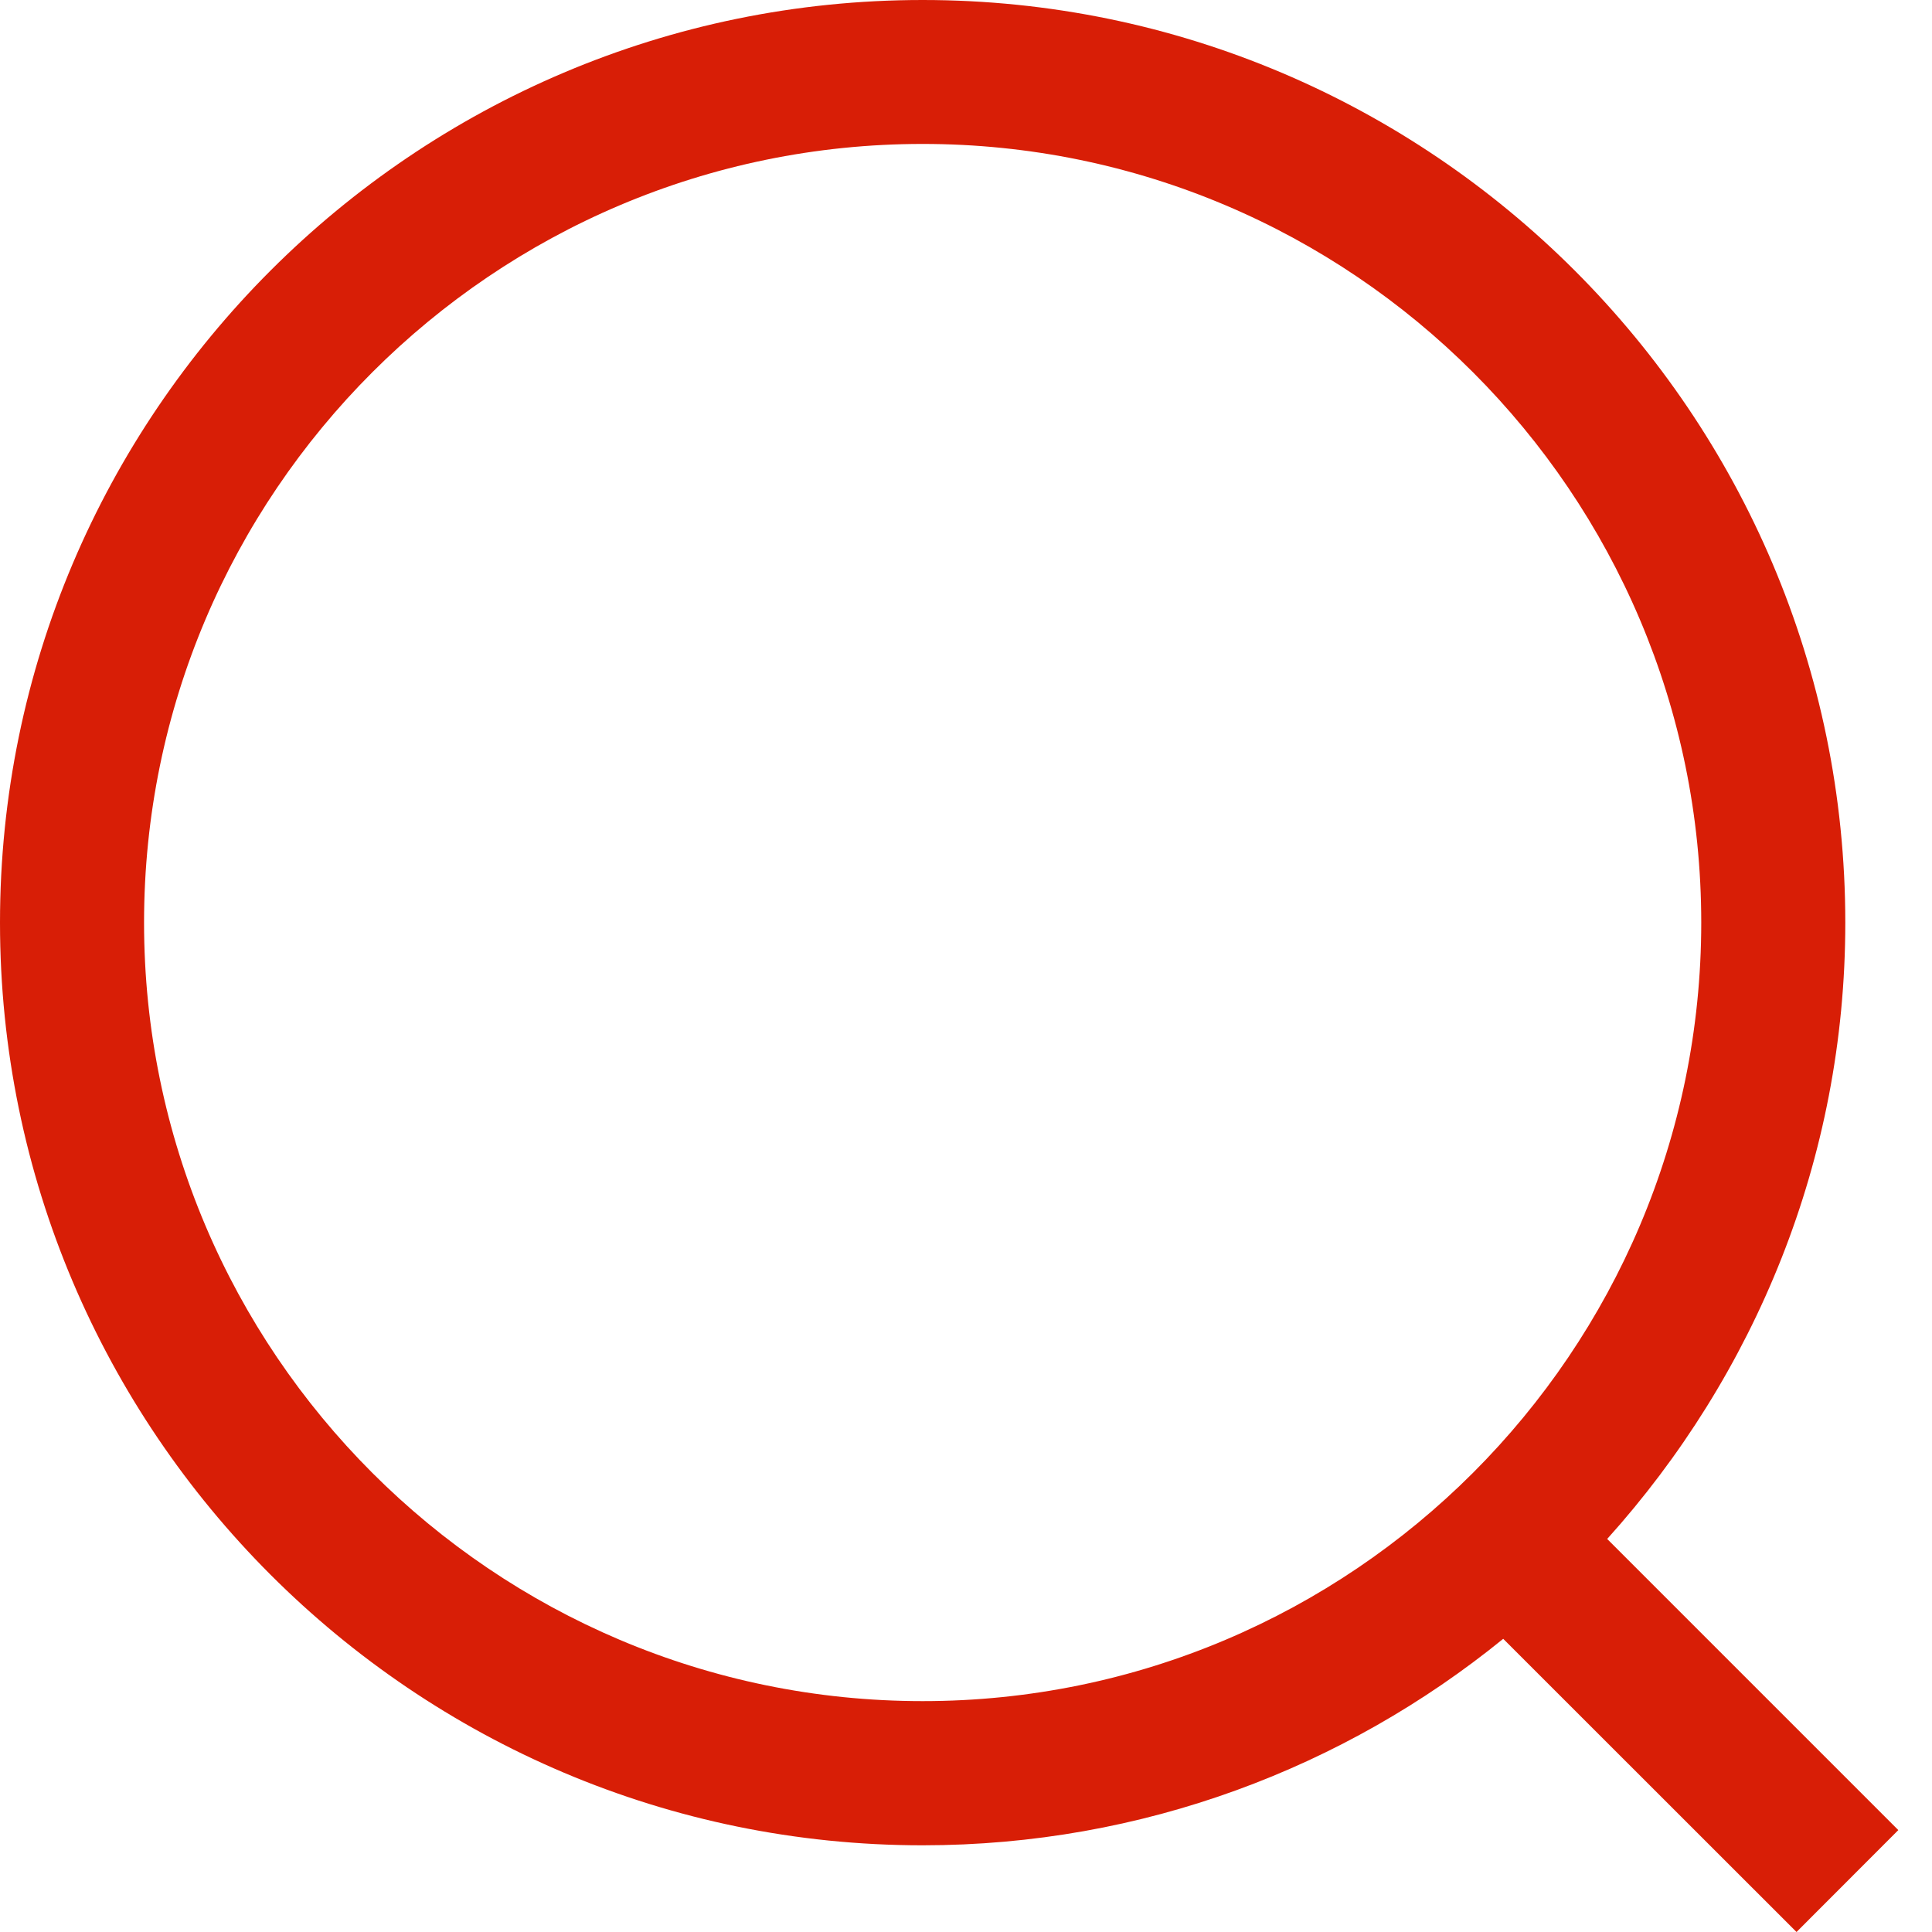 <?xml version="1.0" standalone="no"?><!DOCTYPE svg PUBLIC "-//W3C//DTD SVG 1.1//EN" "http://www.w3.org/Graphics/SVG/1.1/DTD/svg11.dtd"><svg t="1535525579201" class="icon" style="" viewBox="0 0 1024 1024" version="1.1" xmlns="http://www.w3.org/2000/svg" p-id="1482" xmlns:xlink="http://www.w3.org/1999/xlink" width="200" height="200"><defs><style type="text/css"></style></defs><path d="M1006.144 969.984l-154.304-154.304c78.08-86.72 126.208-201.088 126.208-326.656C978.048 219.392 758.656 0 489.024 0S0 219.392 0 489.024s219.392 489.024 489.024 489.024c116.544 0 223.68-41.152 307.712-109.44L952.192 1024 1006.144 969.984zM76.352 488.96c0-227.584 185.152-412.672 412.672-412.672s412.672 185.088 412.672 412.672-185.088 412.672-412.672 412.672S76.352 716.608 76.352 488.96z" p-id="1483" fill="#d81e06"></path></svg>